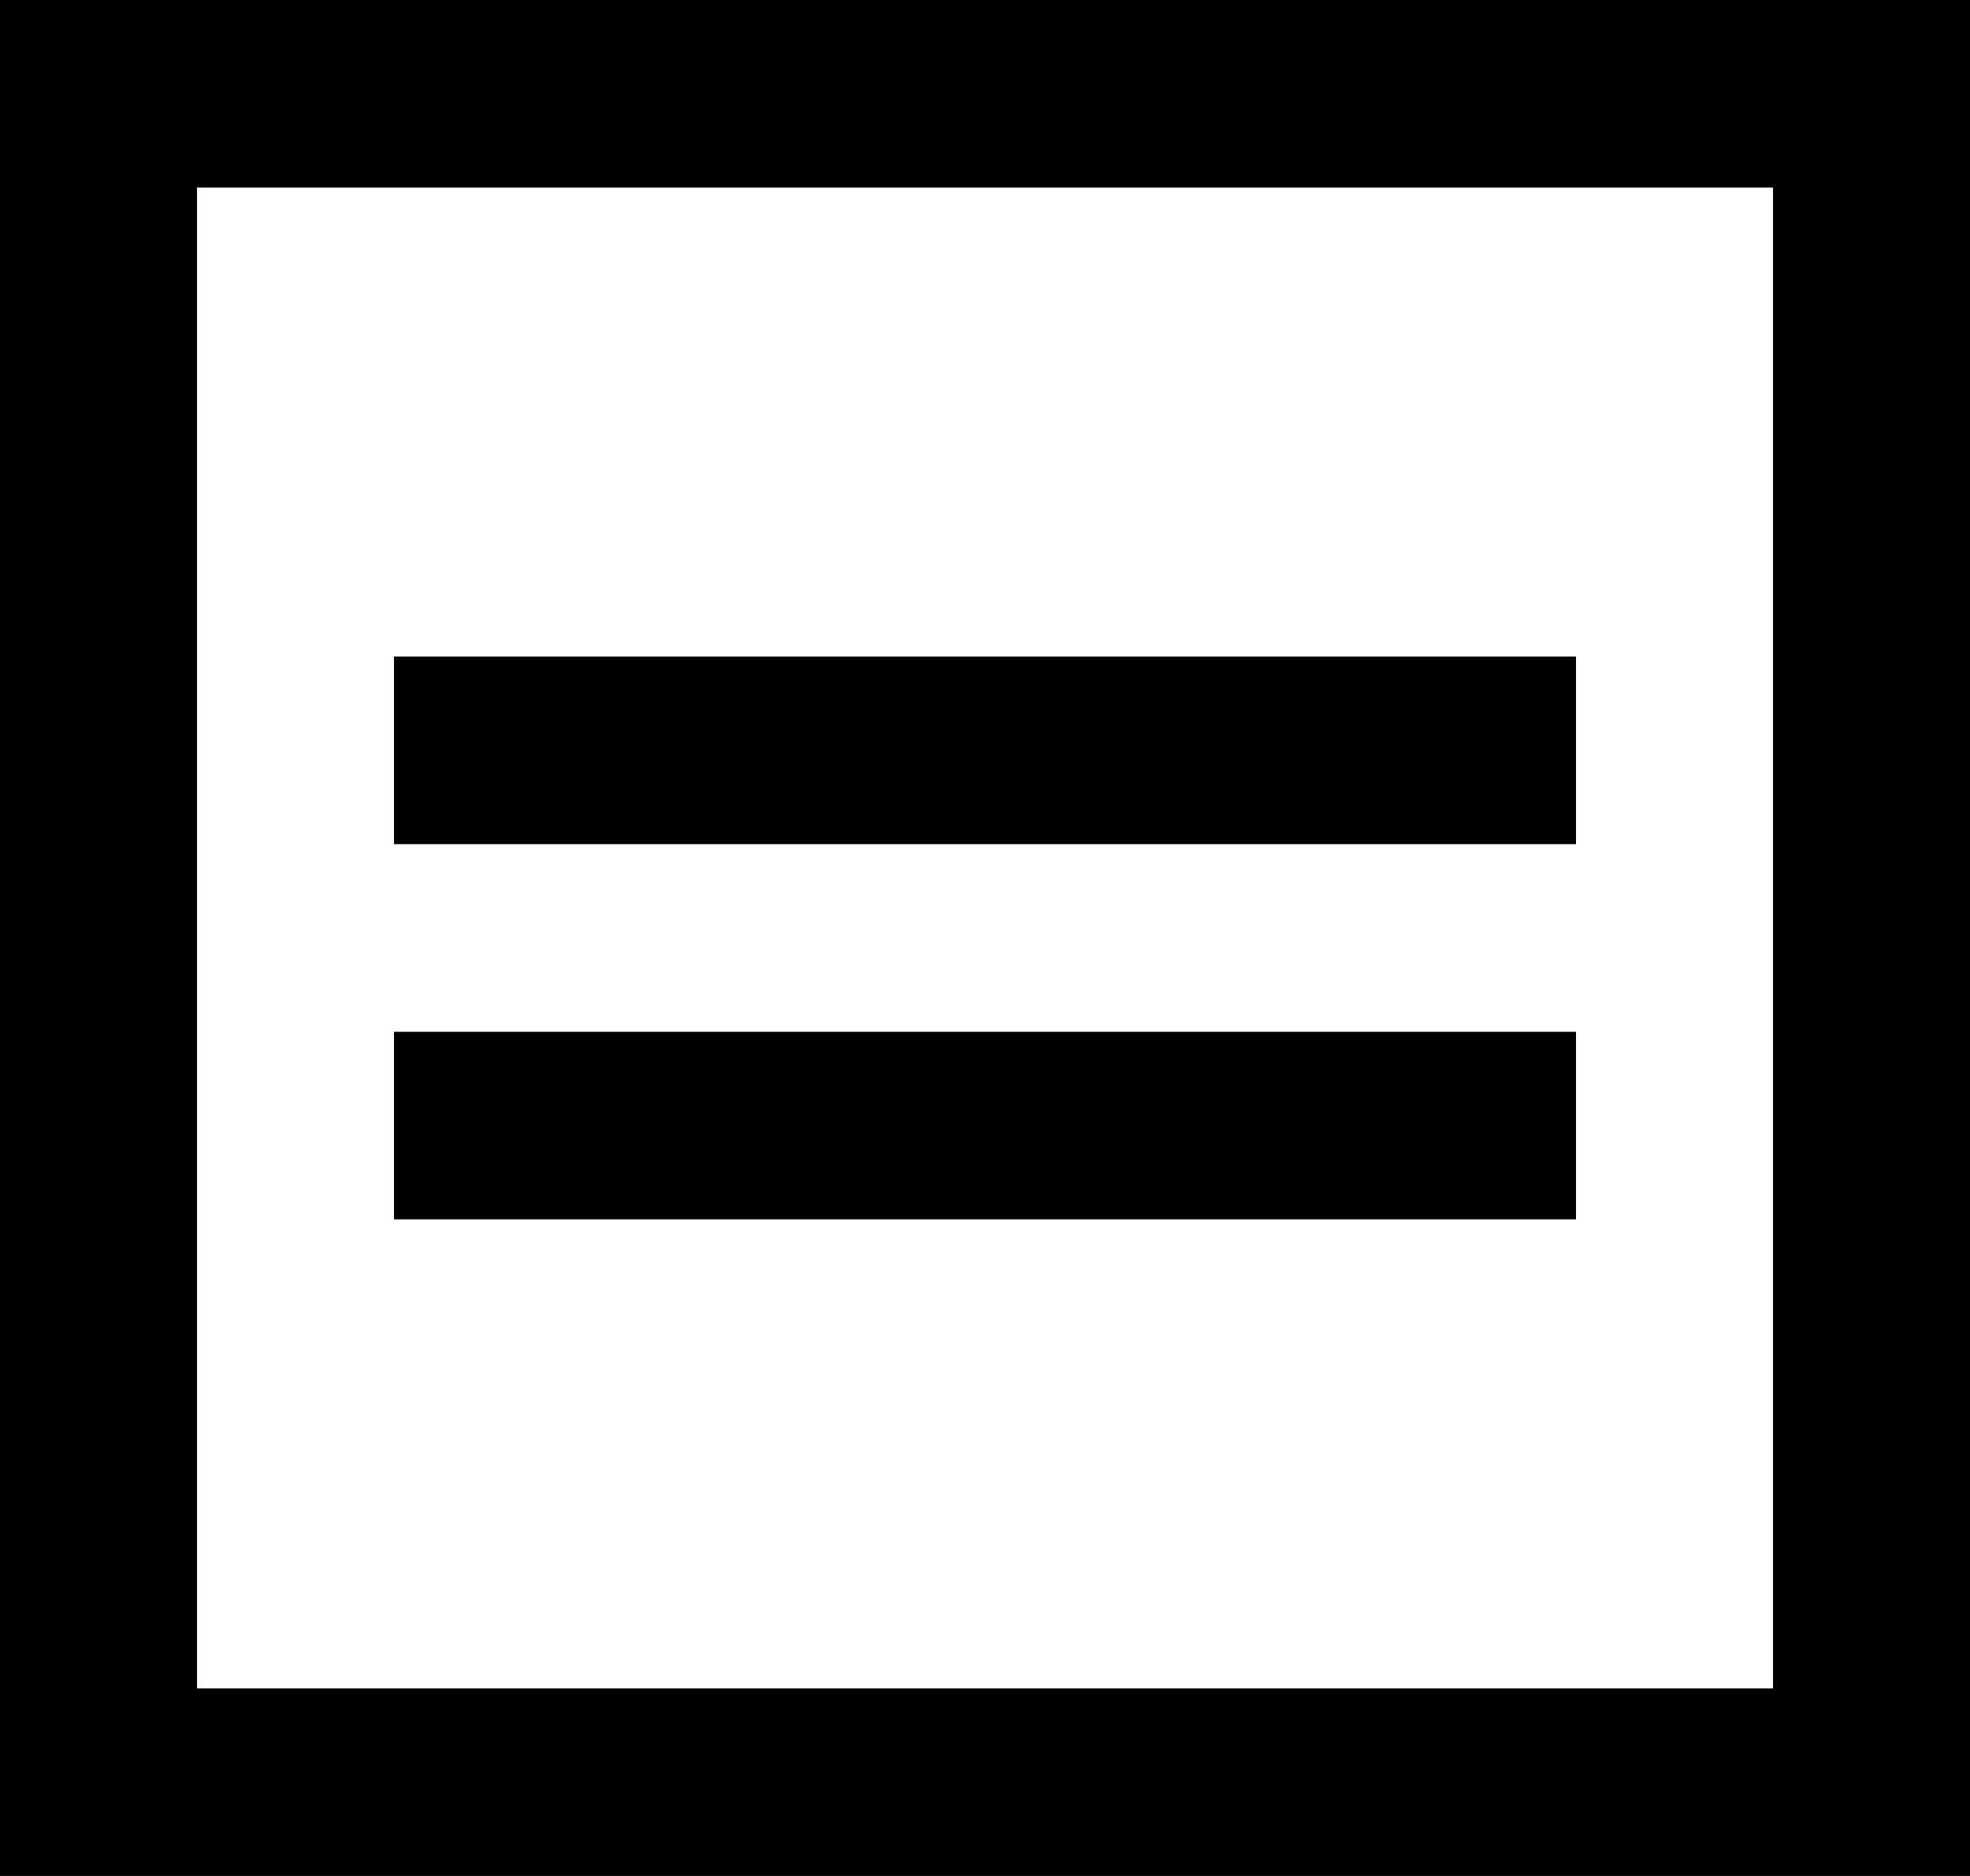 <?xml version="1.0" encoding="UTF-8" standalone="no"?>
<svg width="21px" height="20px" viewBox="0 0 21 20" version="1.1" xmlns="http://www.w3.org/2000/svg" xmlns:xlink="http://www.w3.org/1999/xlink">
    <!-- Generator: Sketch 3.8.1 (29687) - http://www.bohemiancoding.com/sketch -->
    <title>window_equal [#1465]</title>
    <desc>Created with Sketch.</desc>
    <defs></defs>
    <g id="Page-1" stroke="none" stroke-width="1" fill="none" fill-rule="evenodd">
        <g id="Dribbble-Light-Preview" transform="translate(-259, -440)" fill="#000000">
            <g id="icons" transform="translate(56, 160)">
                <path d="M207.2,293 L219.8,293 L219.8,291 L207.2,291 L207.2,293 Z M207.2,289 L219.8,289 L219.8,287 L207.2,287 L207.2,289 Z M205.1,298 L221.9,298 L221.9,282 L205.1,282 L205.1,298 Z M203,300 L224,300 L224,280 L203,280 L203,300 Z" id="window_equal-[#1465]"></path>
            </g>
        </g>
    </g>
</svg>